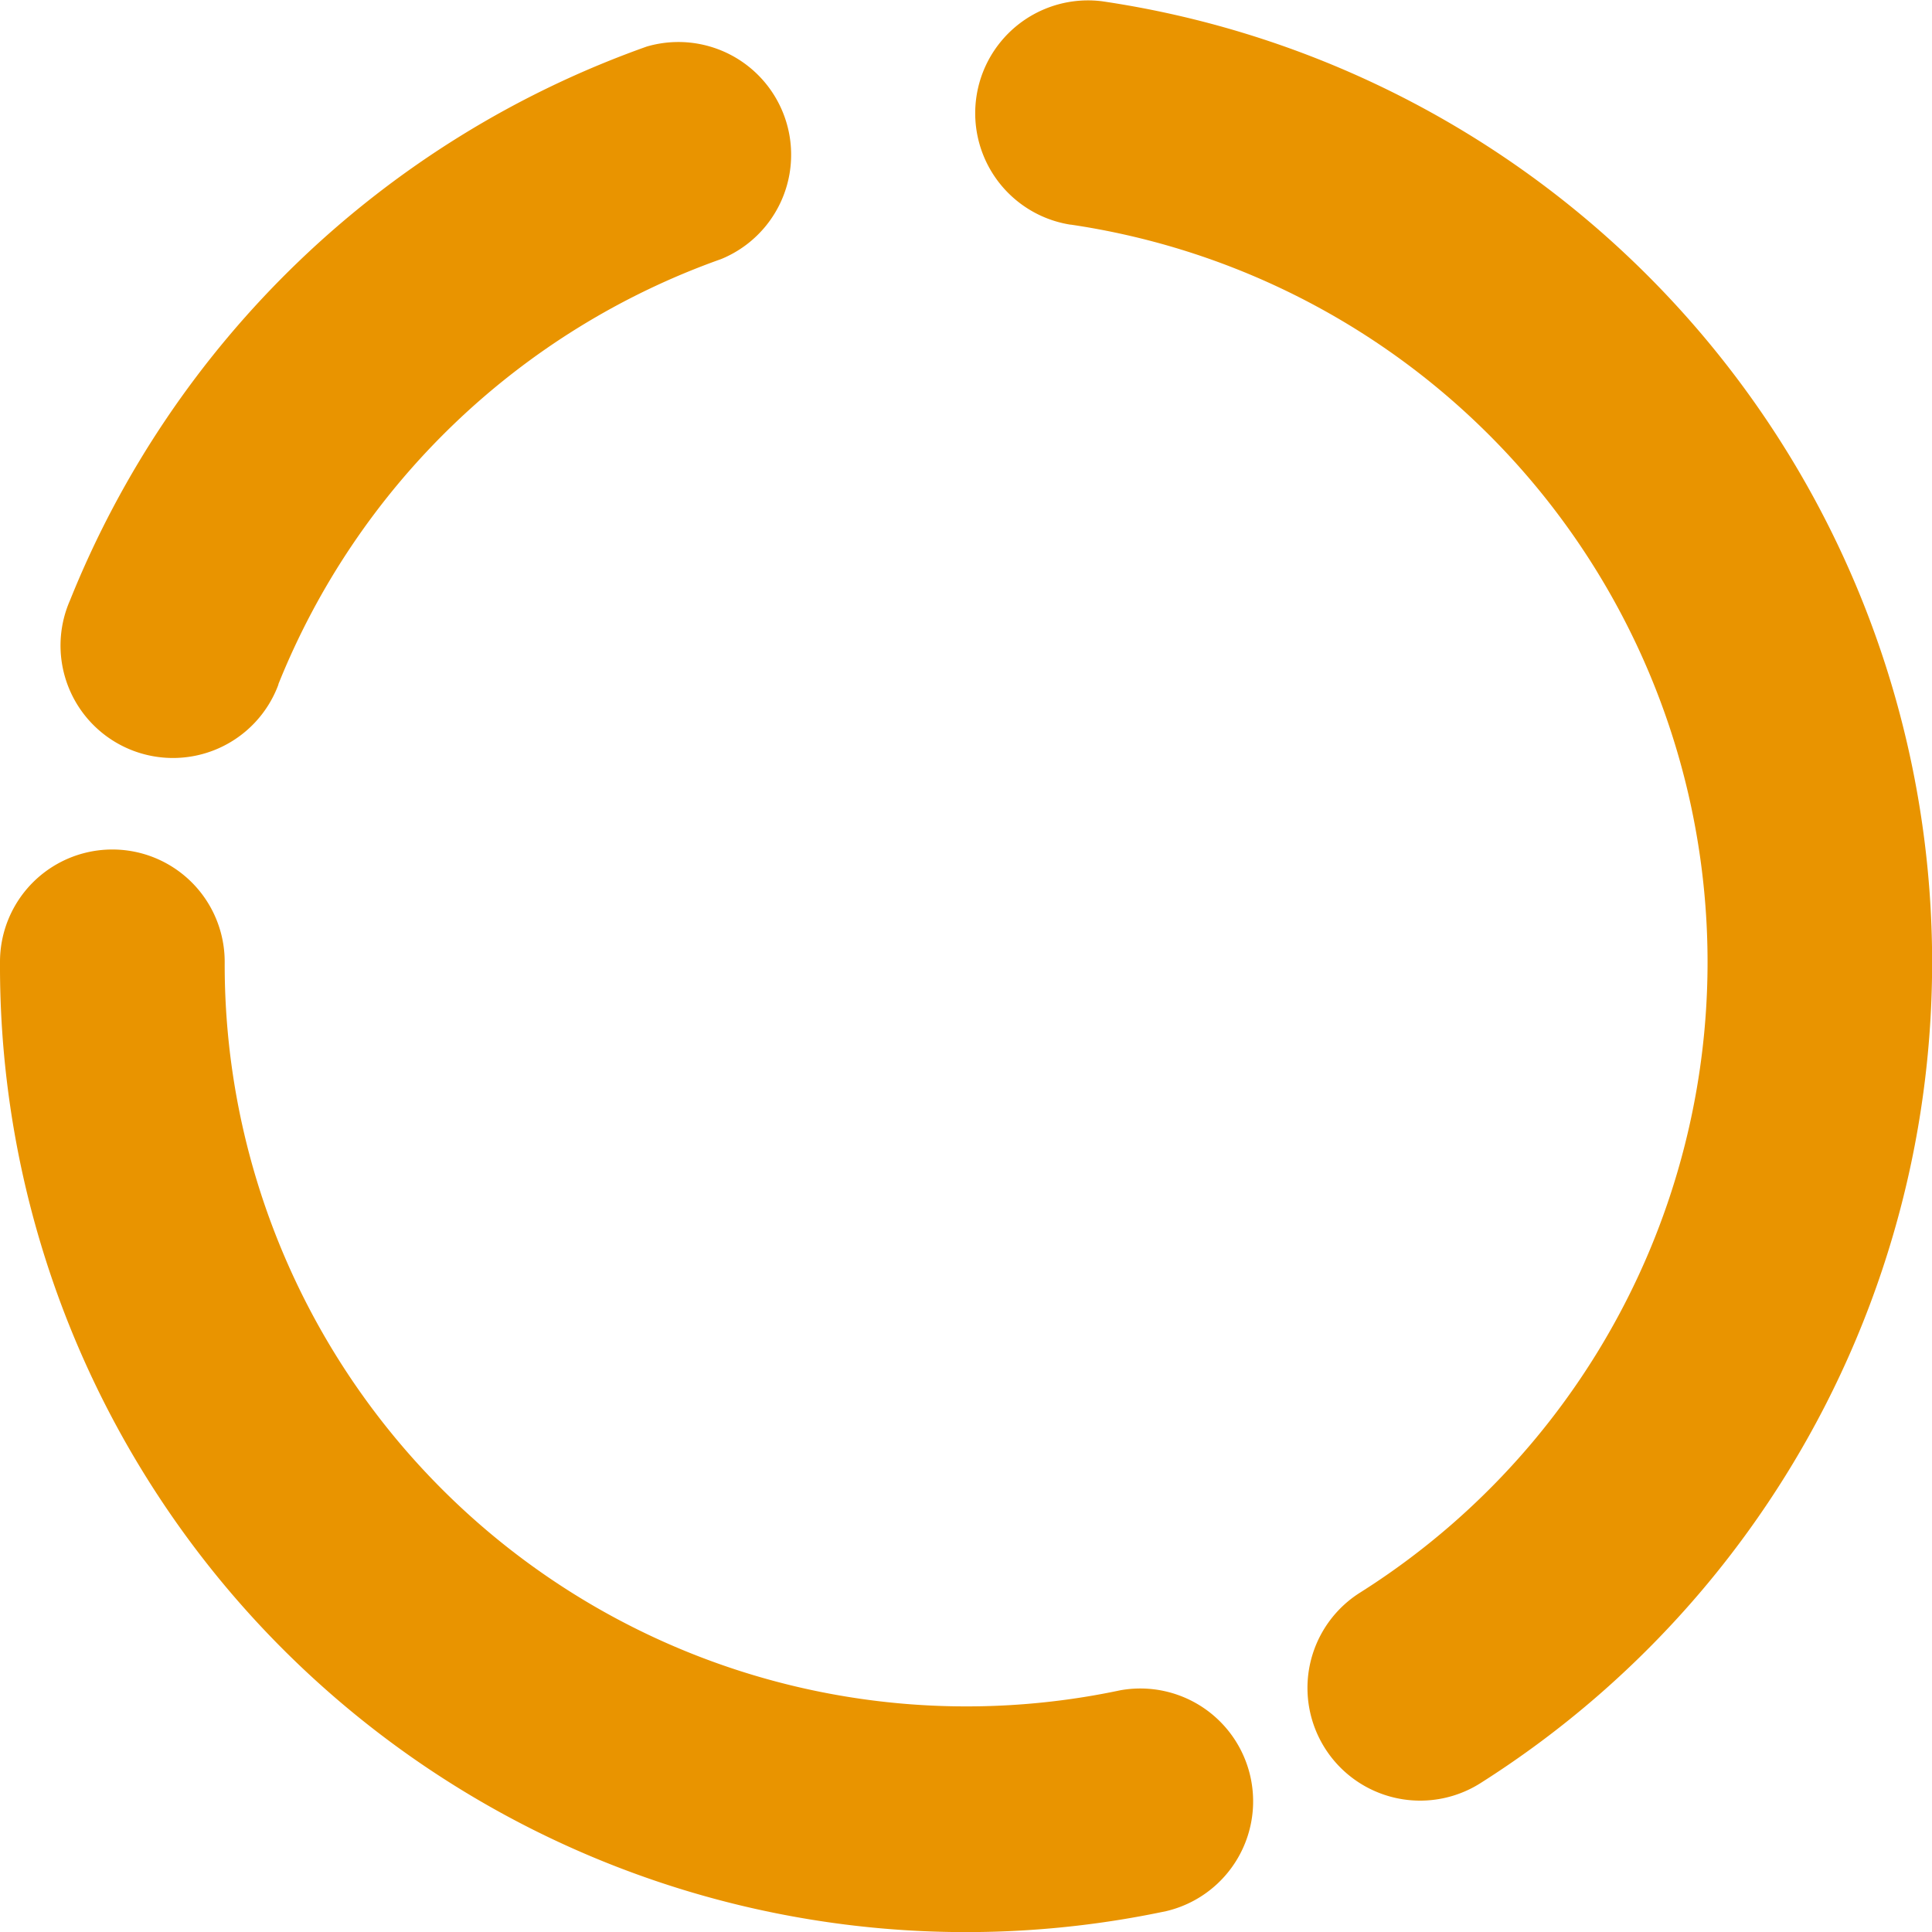 <svg id="status" xmlns="http://www.w3.org/2000/svg" width="20" height="20" viewBox="0 0 20 20">
  <g id="Group_11197" data-name="Group 11197">
    <g id="ngicon" transform="translate(0 0)">
      <path id="Path_20881" data-name="Path 20881" d="M942.661,385.97a7.679,7.679,0,0,1-9.27-7.541,1.163,1.163,0,1,0-2.326,0,10,10,0,0,0,12.077,9.826,1.168,1.168,0,0,0-.481-2.285Zm-.514-15.173a7.718,7.718,0,0,1,3,14.16,1.166,1.166,0,0,0,1.239,1.977,10.057,10.057,0,0,0-3.913-18.449,1.168,1.168,0,0,0-.325,2.313Zm-8.2,4.757a7.722,7.722,0,0,1,4.583-4.4,1.167,1.167,0,0,0-.77-2.2,10.058,10.058,0,0,0-5.97,5.732,1.164,1.164,0,1,0,2.157.873Z" transform="translate(-931.065 -368.472)" fill="#e99400" fill-rule="evenodd"/>
    </g>
  </g>
</svg>
